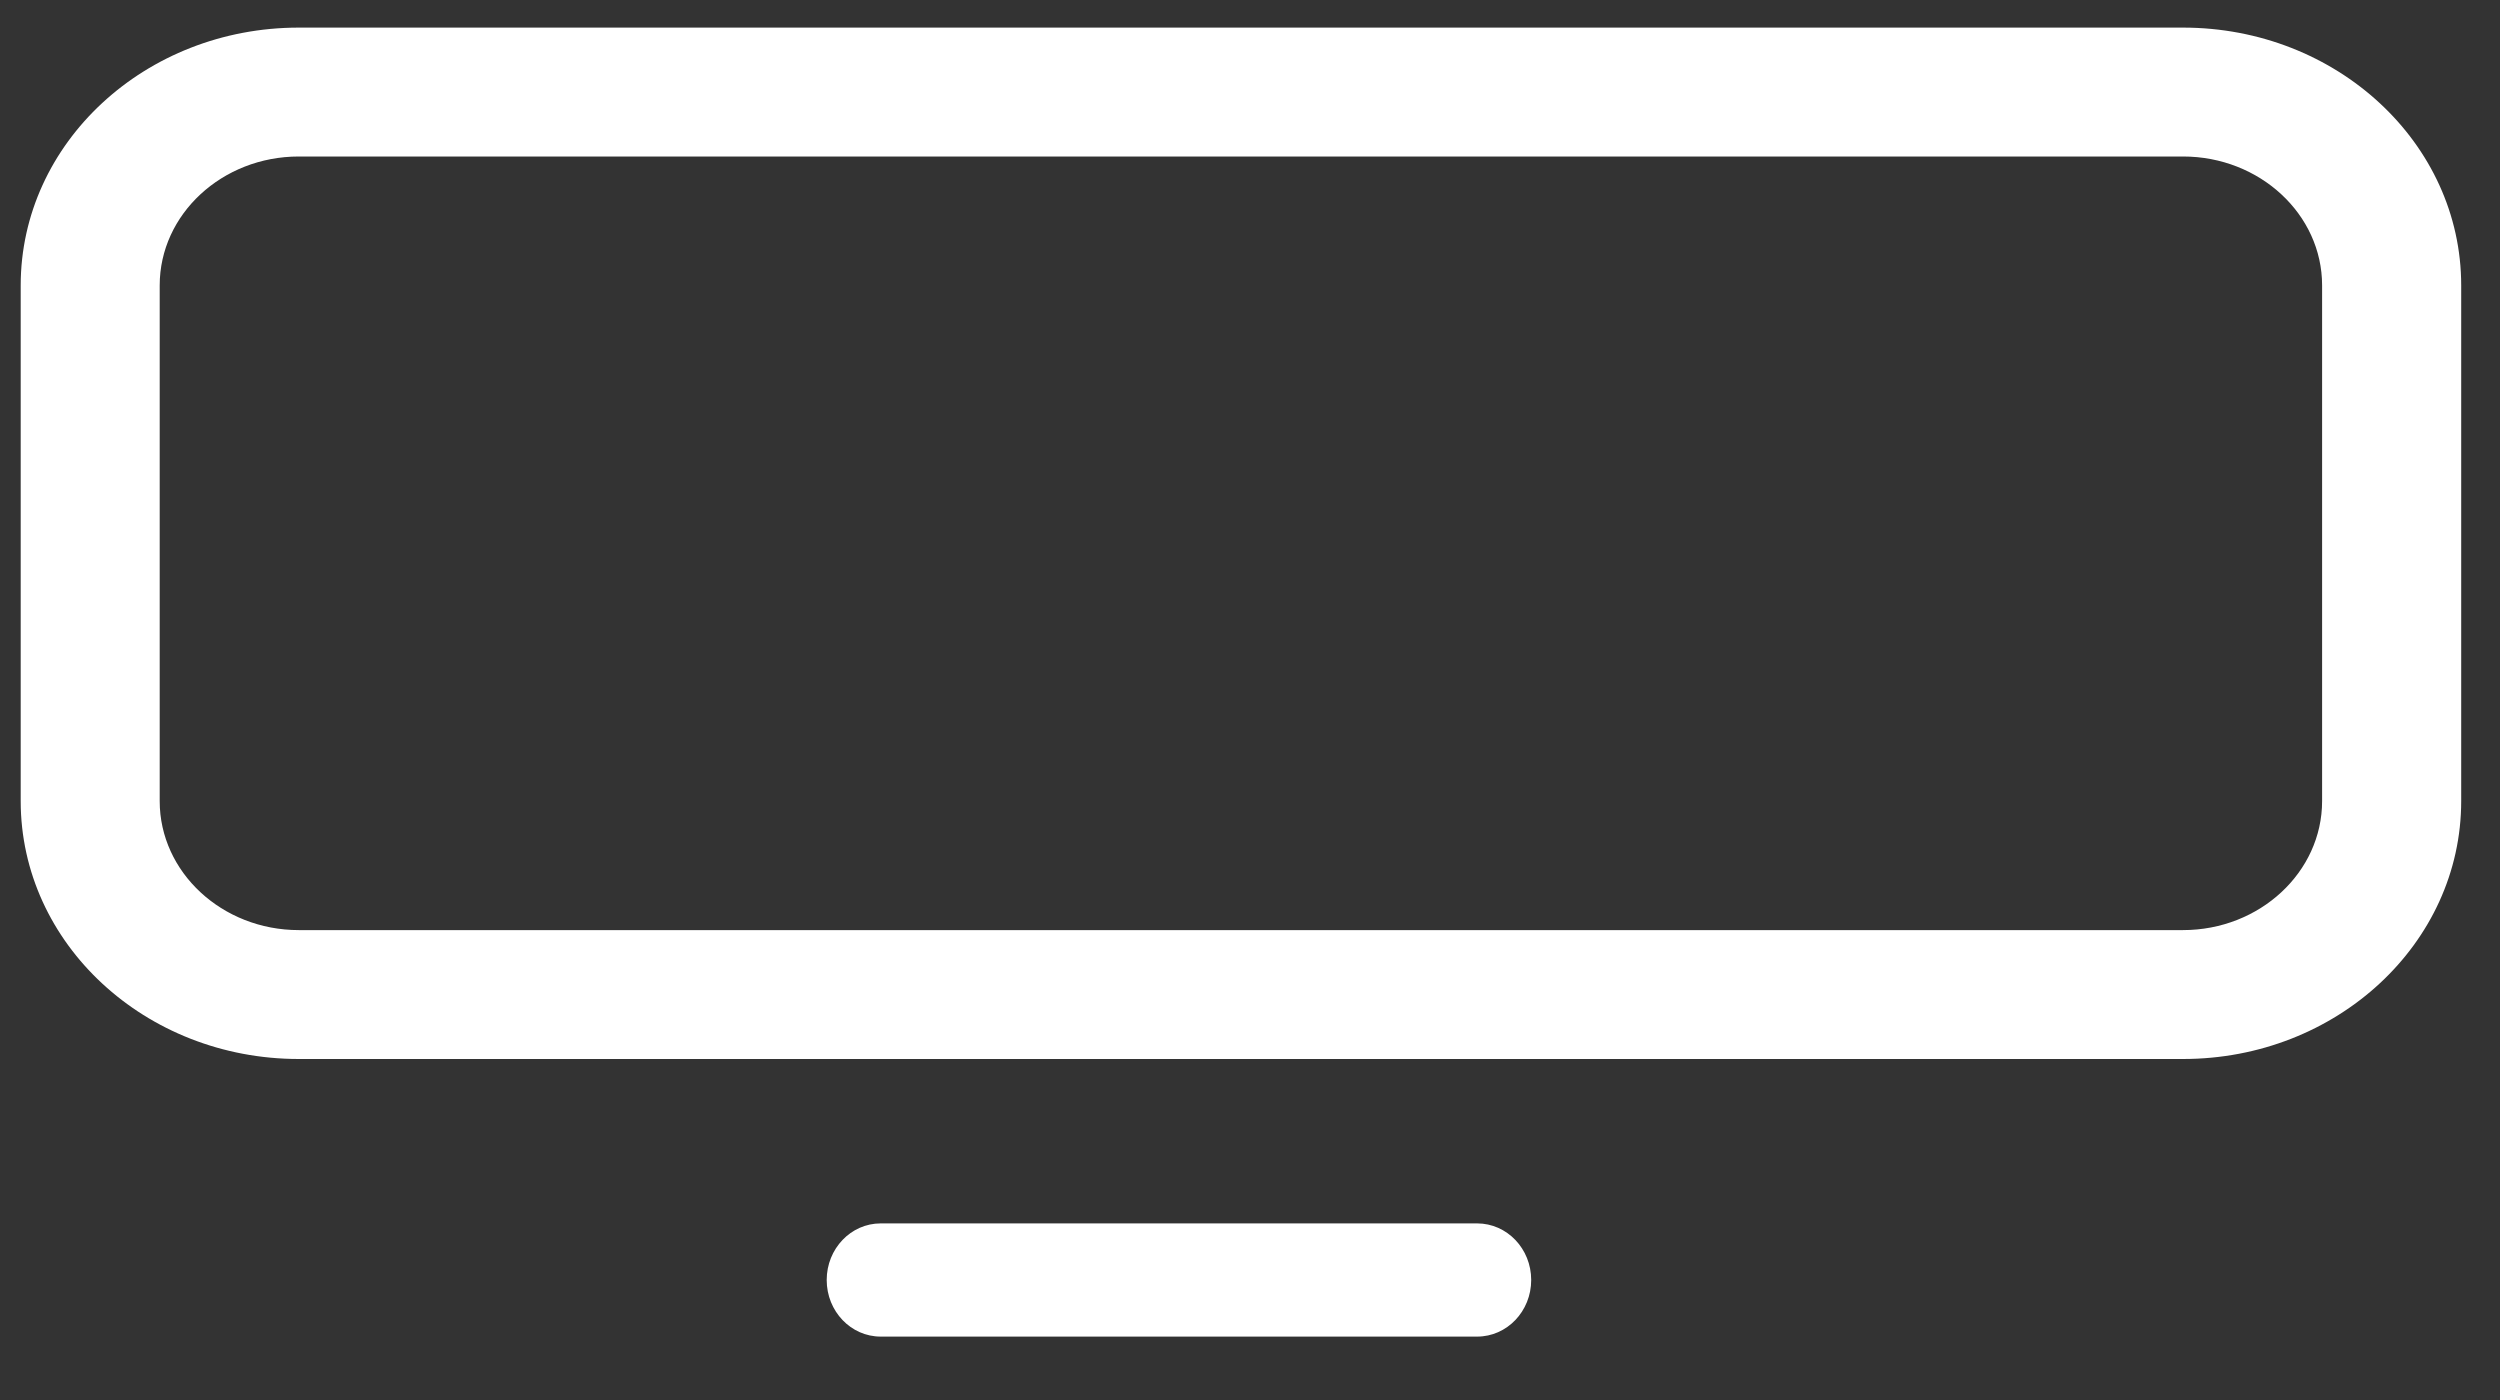 <svg width="25" height="14" viewBox="0 0 25 14" fill="none" xmlns="http://www.w3.org/2000/svg">
<rect x="0" y="0" width="25" height="14" fill="#333333" stroke="none"/>
<path d="M21.83 1.565C22.597 1.565 23.221 2.143 23.221 2.854V8.011C23.221 8.722 22.597 9.301 21.83 9.301H2.988C2.221 9.301 1.597 8.722 1.597 8.011V2.854C1.597 2.143 2.221 1.565 2.988 1.565H21.83ZM21.83 0.276H2.988C1.452 0.276 0.207 1.43 0.207 2.854V8.011C0.207 9.435 1.452 10.59 2.988 10.59H21.83C23.366 10.59 24.612 9.435 24.612 8.011V2.854C24.612 1.43 23.366 0.276 21.83 0.276Z" fill="white"/>
<path fill-rule="evenodd" clip-rule="evenodd" d="M15.312 12.8C15.312 13.113 15.07 13.366 14.771 13.366L8.807 13.366C8.509 13.366 8.267 13.113 8.267 12.8C8.267 12.487 8.509 12.234 8.807 12.234L14.771 12.234C15.07 12.234 15.312 12.487 15.312 12.8Z" fill="white"/>
</svg>
